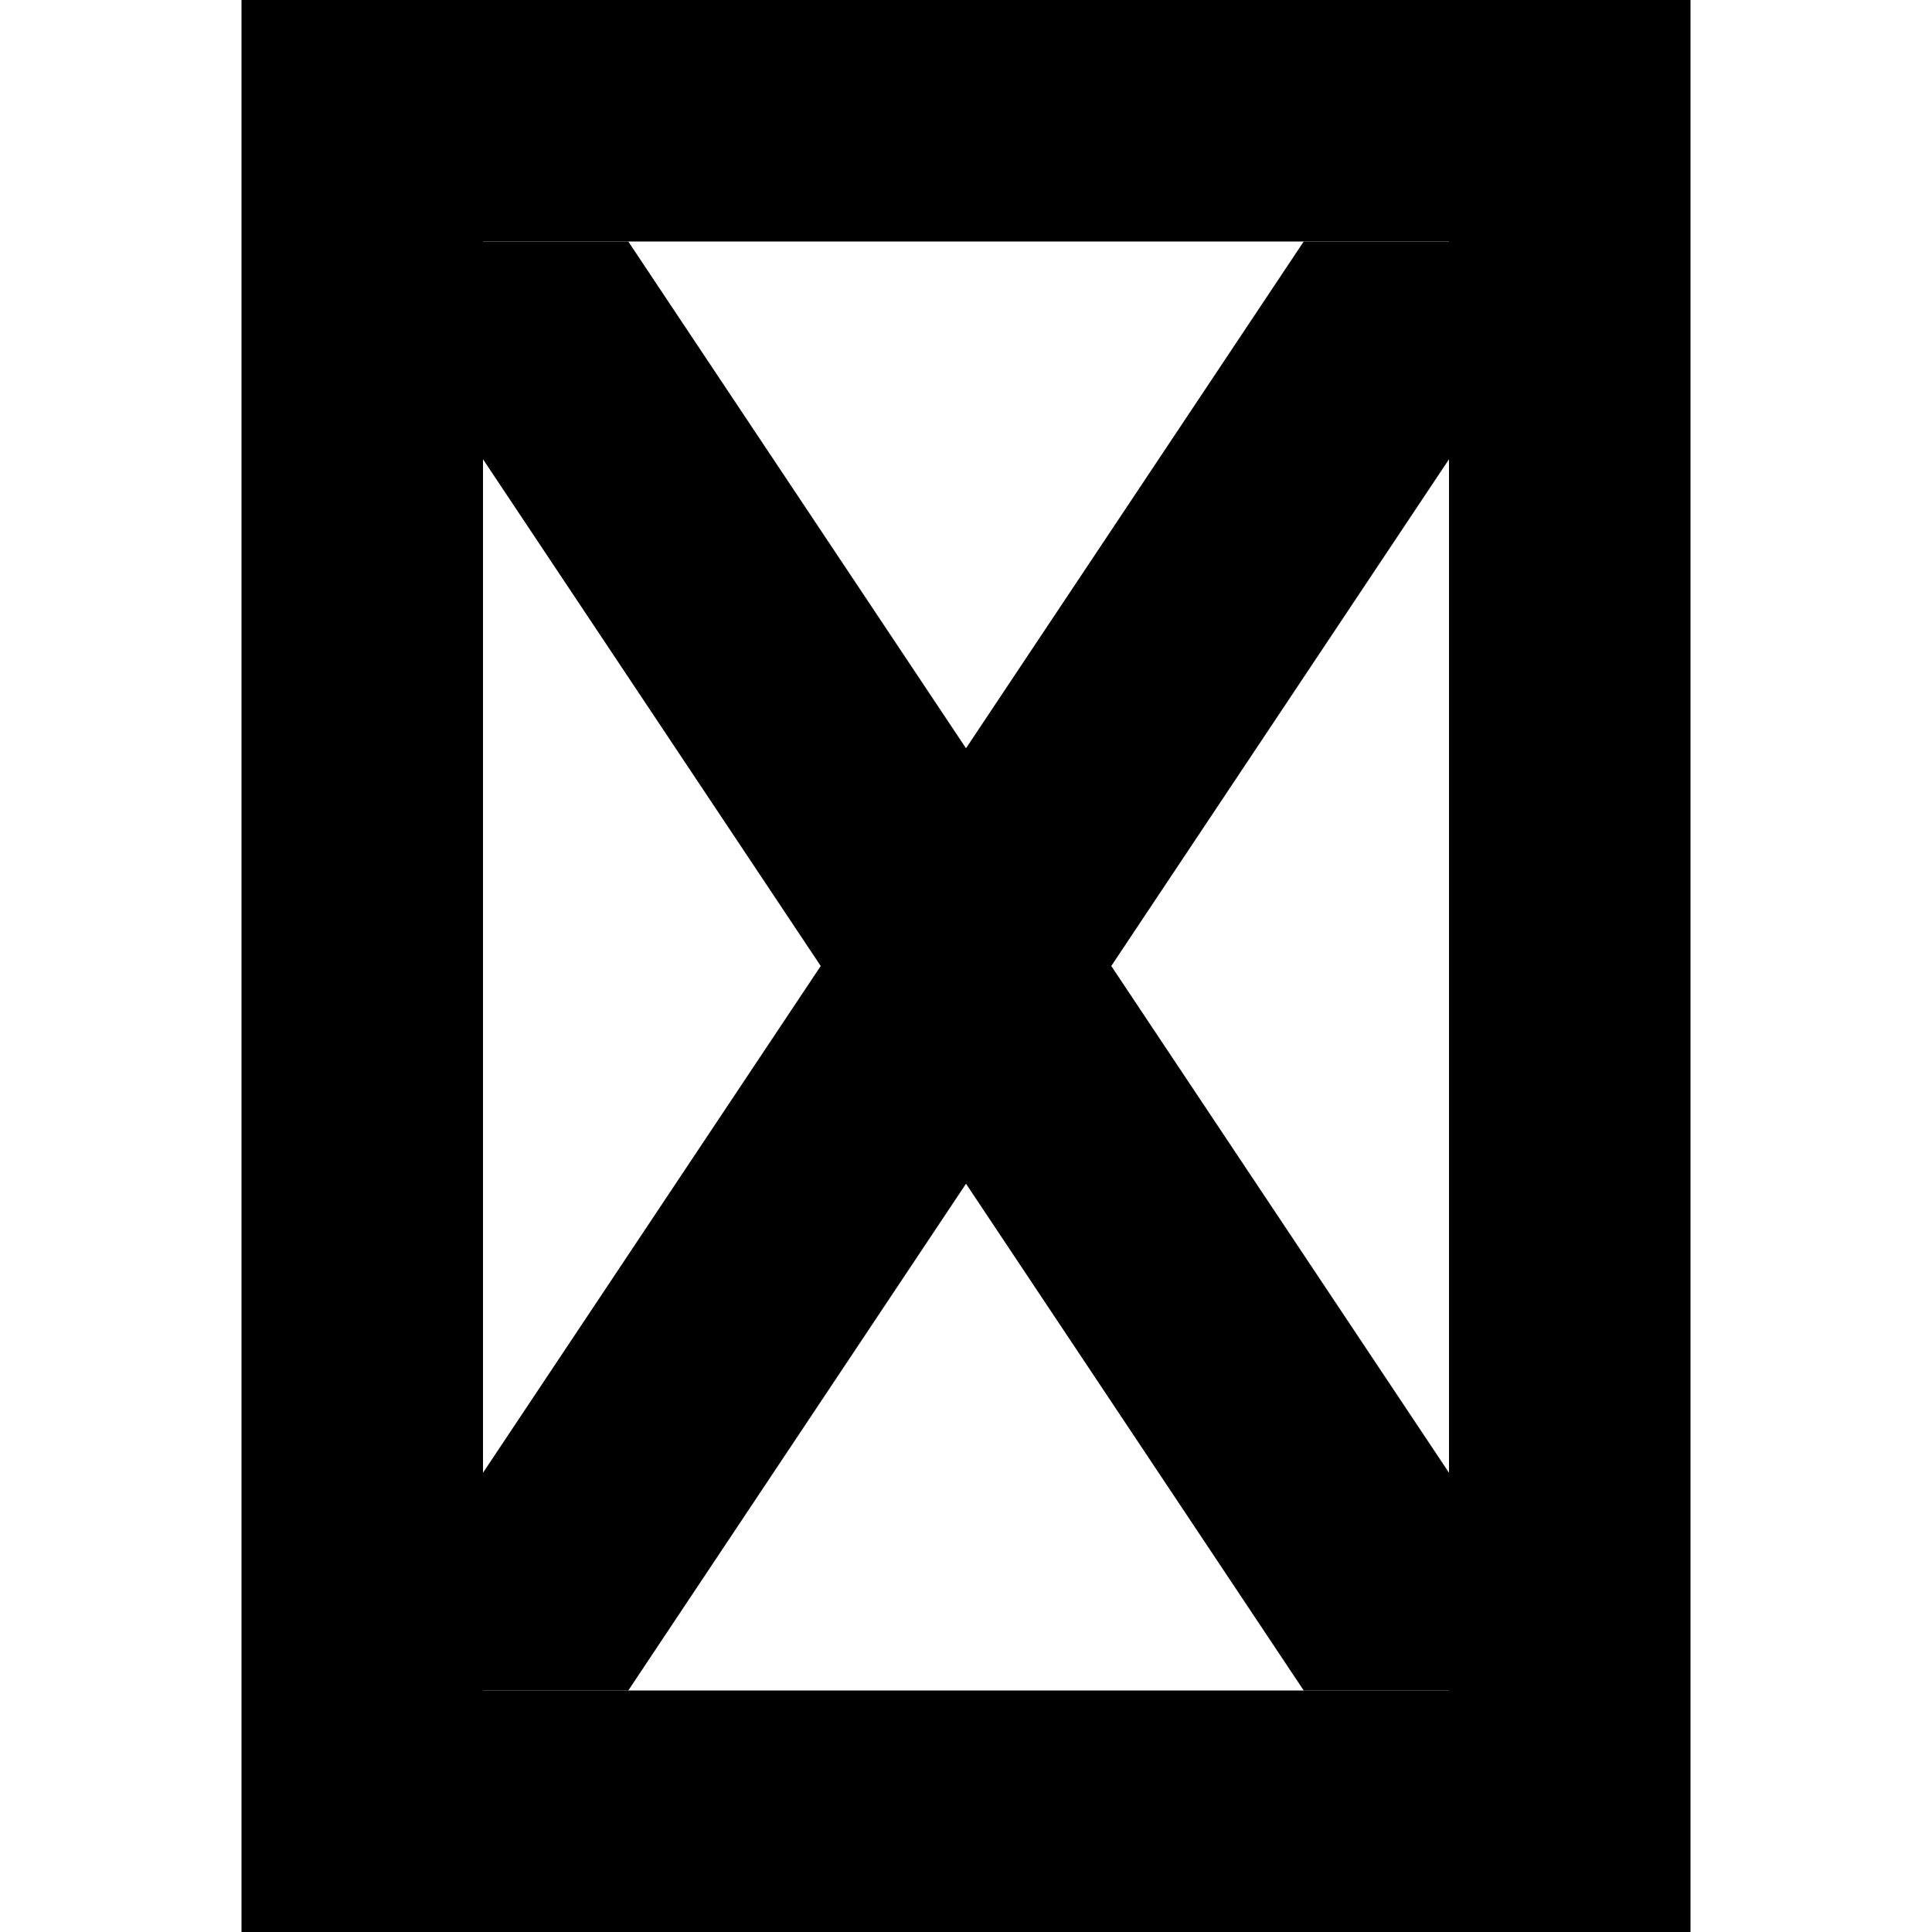 <svg xmlns="http://www.w3.org/2000/svg" width="24" height="24" viewBox="0 0 384 512">
    <path class="pr-icon-duotone-secondary" d="M64 64l38.5 0L192 198.3 281.5 64 320 64l0 57.7L230.5 256 320 390.3l0 57.7-38.5 0L192 313.7 102.5 448 64 448l0-57.7L153.5 256 64 121.7c0-19.2 0-38.5 0-57.7z"/>
    <path class="pr-icon-duotone-primary" d="M0 0L32 0 352 0l32 0 0 32 0 448 0 32-32 0L32 512 0 512l0-32L0 32 0 0zM64 64l0 384 256 0 0-384L64 64z"/>
</svg>